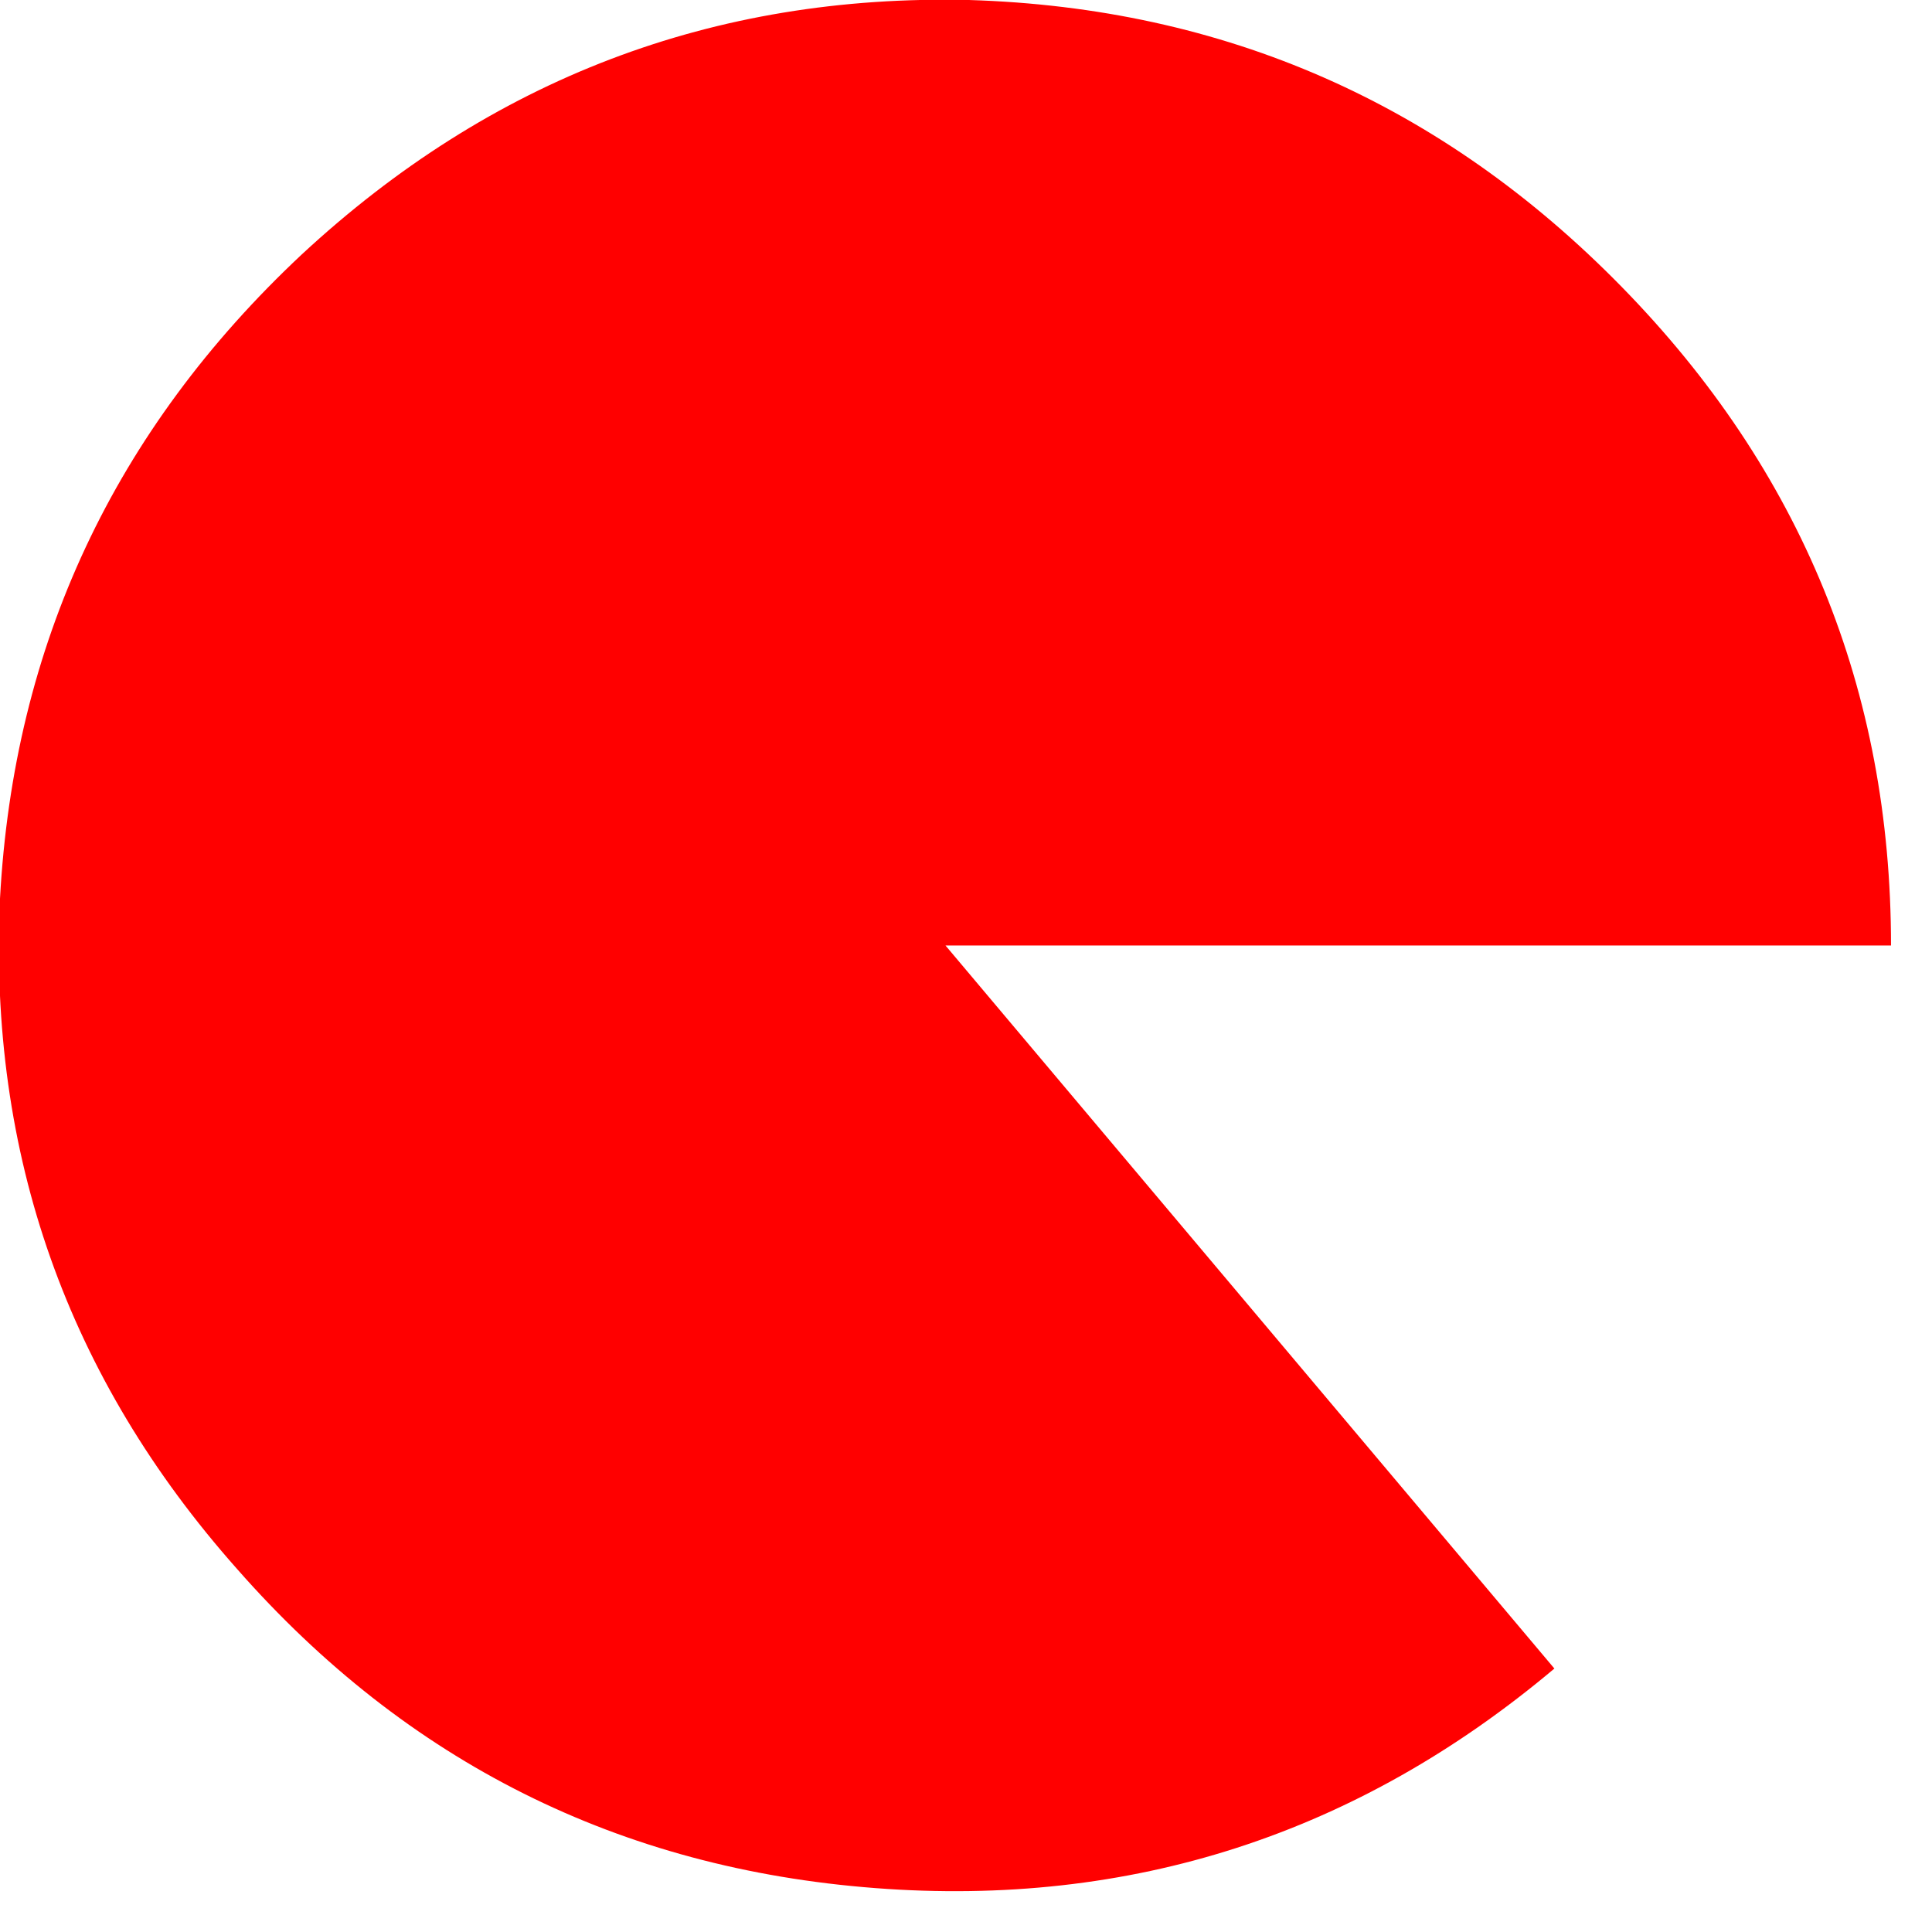 <?xml version="1.0" encoding="utf-8"?>
<svg version="1.1" id="Layer_1"
xmlns="http://www.w3.org/2000/svg"
xmlns:xlink="http://www.w3.org/1999/xlink"
width="33px" height="33px"
xml:space="preserve">
<g id="79" transform="matrix(1, 0, 0, 1, 8.95, 16)">
<path style="fill:#FF0000;fill-opacity:1" d="M-3.8,-11.65Q1.05 -16.15 7.6 -16Q14.15 -15.8 18.75 -11.1Q23.35 -6.4 23.35 0.15L7.2 0.15L17.6 12.5Q12.55 16.75 6 16.25Q-0.55 15.75 -4.9 10.8Q-9.25 5.9 -8.95 -0.65Q-8.6 -7.15 -3.8 -11.65" />
</g>
</svg>
